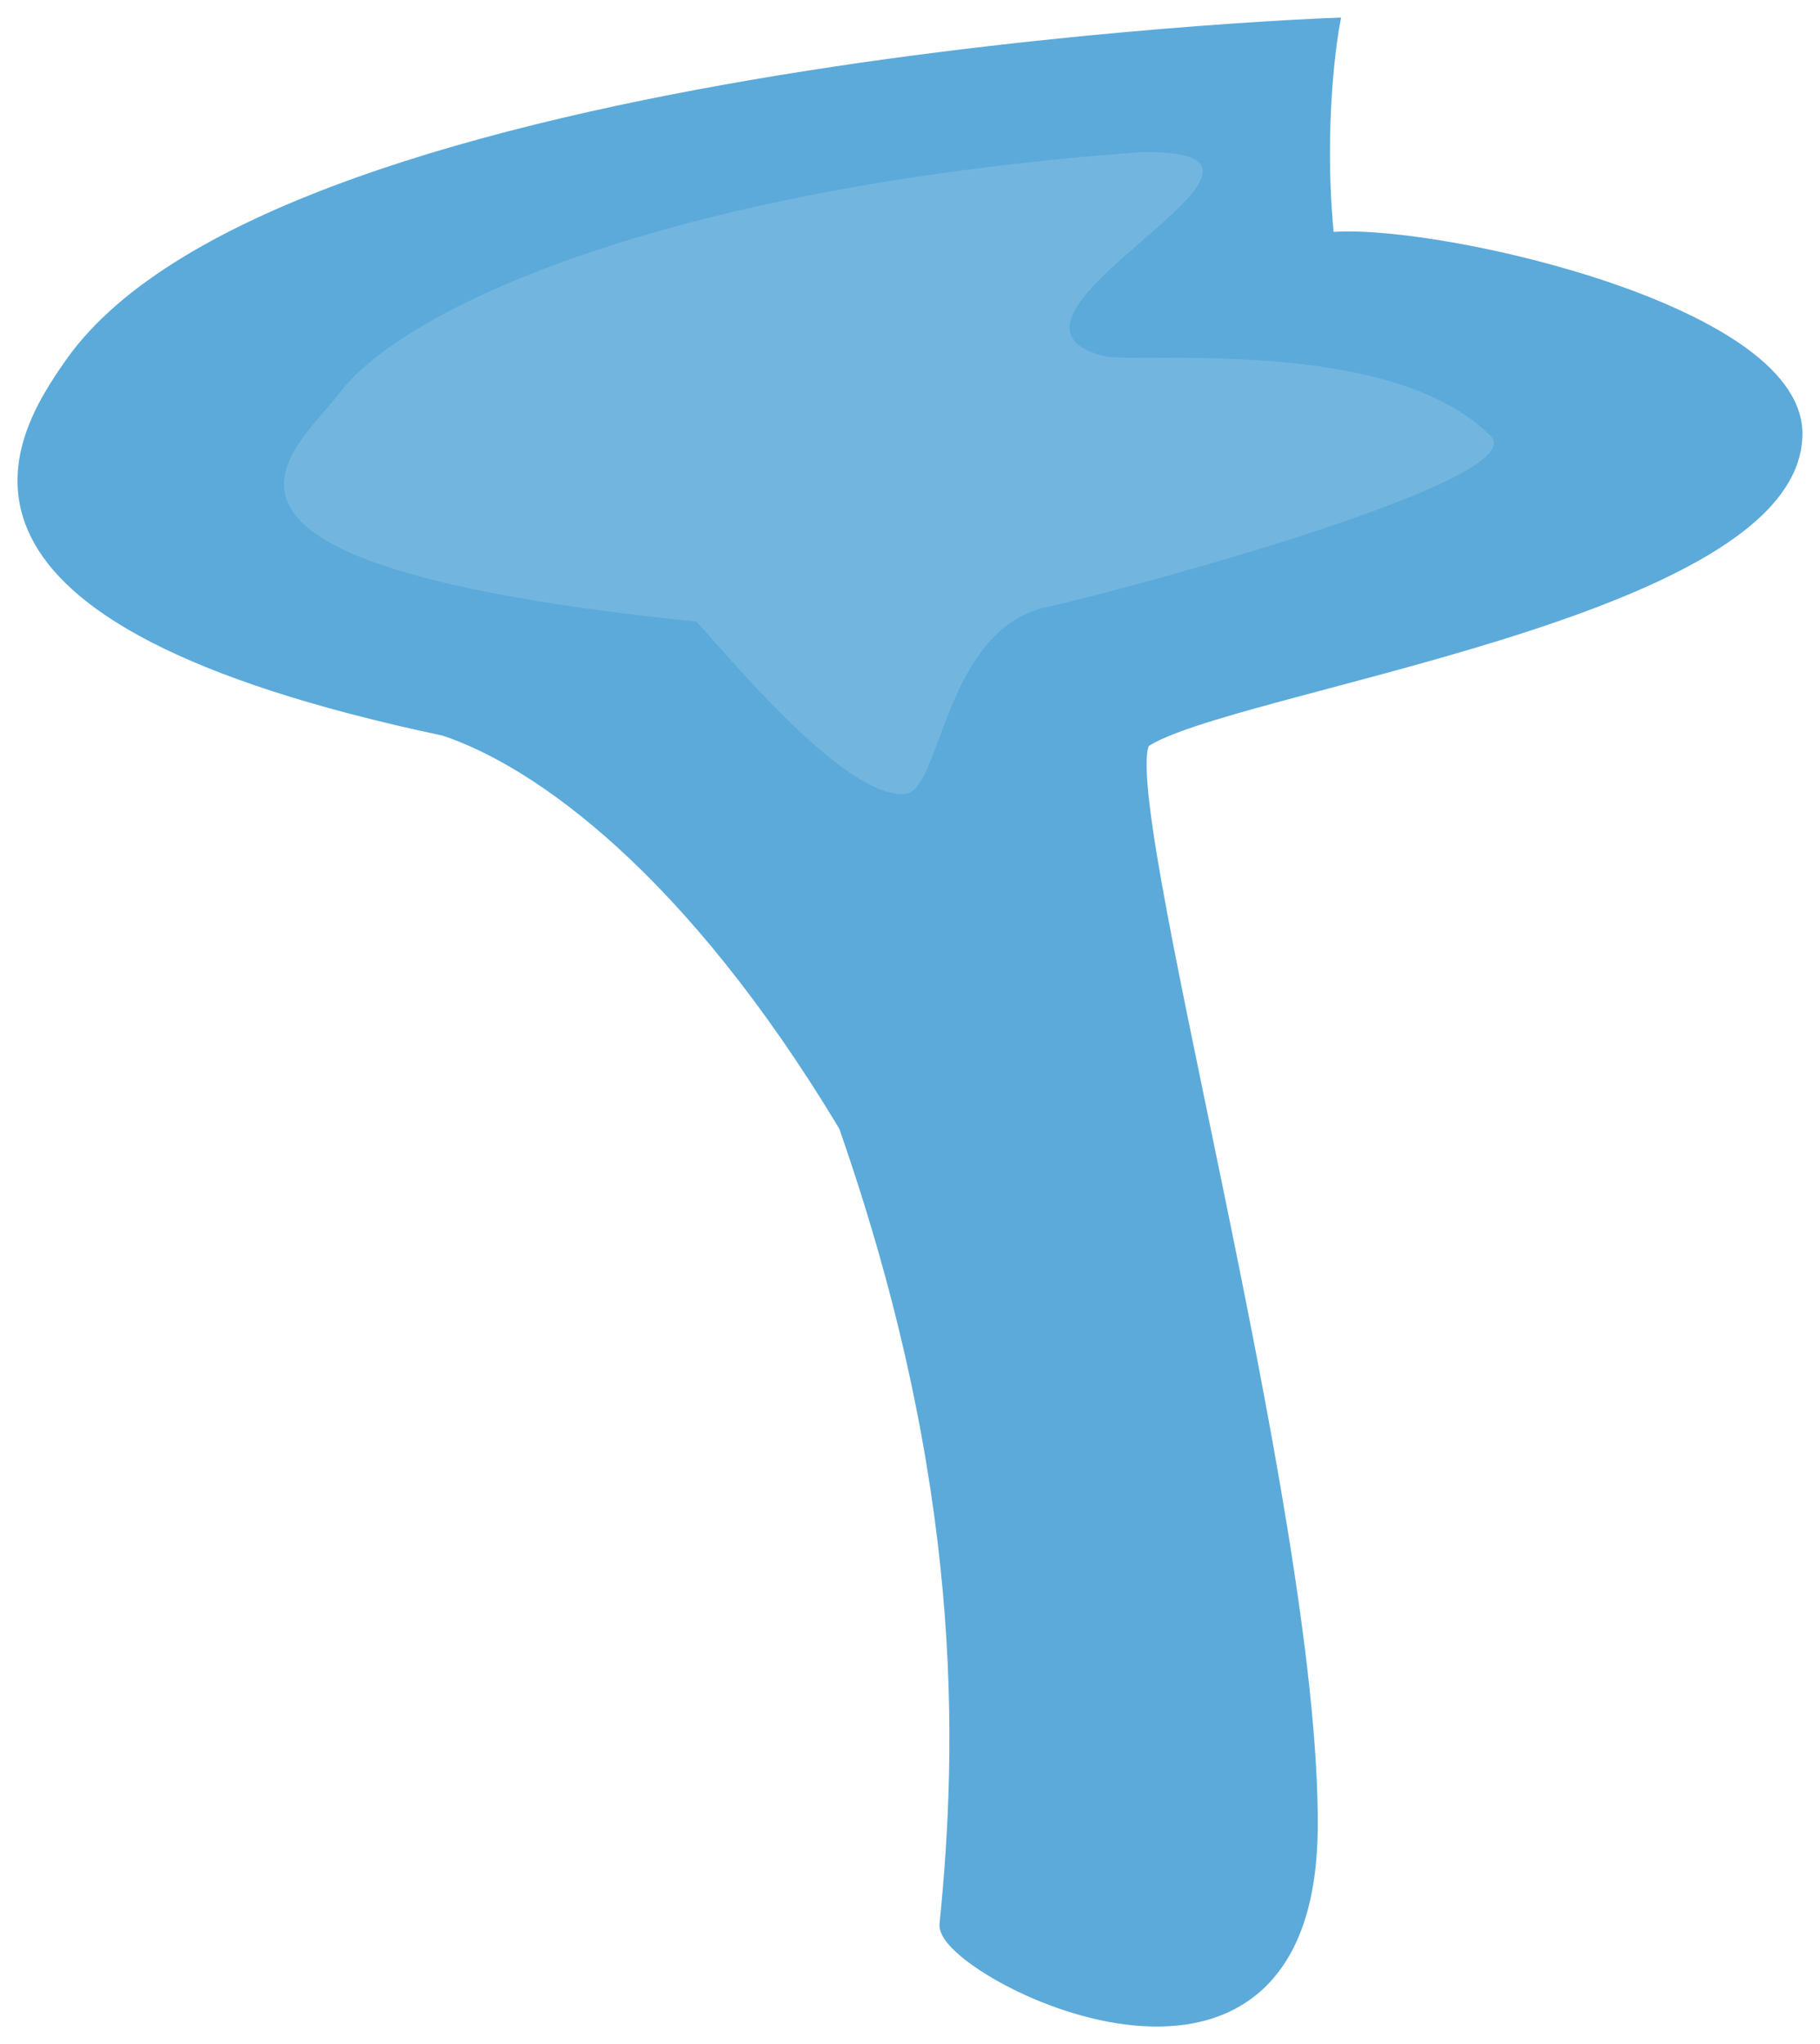 <svg xmlns:dc="http://purl.org/dc/elements/1.1/" xmlns:cc="http://creativecommons.org/ns#" xmlns:rdf="http://www.w3.org/1999/02/22-rdf-syntax-ns#" xmlns="http://www.w3.org/2000/svg" xmlns:xlink="http://www.w3.org/1999/xlink" width="103.657" height="116.393" viewBox="0 0 103.657 116.393" version="1.1" id="svg1422"><defs id="defs1416"><linearGradient id="a-33"><stop id="stop6220" offset="0" style="stop-color:#275eb1;stop-opacity:1"/><stop id="stop6222" offset="1" style="stop-color:#e6ecf9;stop-opacity:1"/></linearGradient><linearGradient gradientTransform="matrix(1 0 0 1.086 0 -53.897)" gradientUnits="userSpaceOnUse" y2="650.05" x2="945.679" y1="637.412" x1="940.963" id="b-4" xlink:href="#a-33"/><linearGradient gradientTransform="matrix(-1 0 0 1.086 1919.998 -53.897)" gradientUnits="userSpaceOnUse" y2="650.05" x2="945.679" y1="637.412" x1="940.963" id="c-3" xlink:href="#a-33"/><linearGradient gradientTransform="matrix(1 0 0 1.086 0 -53.897)" gradientUnits="userSpaceOnUse" y2="650.05" x2="945.679" y1="637.412" x1="940.963" id="b-4-7" xlink:href="#a-33"/><linearGradient gradientTransform="matrix(-1 0 0 1.086 1919.998 -53.897)" gradientUnits="userSpaceOnUse" y2="650.05" x2="945.679" y1="637.412" x1="940.963" id="c-3-4" xlink:href="#a-33"/><linearGradient gradientUnits="userSpaceOnUse" y2="1213.599" x2="924.365" y1="0" x1="924.365" id="c" xlink:href="#a" gradientTransform="matrix(.333 0 0 .156 664.773 409.59)"/><linearGradient id="a"><stop offset="0" style="stop-color:#3cc1f1;stop-opacity:1" id="stop2"/><stop offset="1" style="stop-color:#85d8f6;stop-opacity:1" id="stop4"/></linearGradient><radialGradient r="154.61" cy="-221.86" cx="967.83" gradientTransform="matrix(.216 0 0 .216 361.59 676.349)" gradientUnits="userSpaceOnUse" id="b-9-6" xlink:href="#a-3-0"/><radialGradient r="154.61" gradientTransform="matrix(.572 0 0 .553 -64.791 169.406)" cx="967.83" cy="-221.86" gradientUnits="userSpaceOnUse" id="a-3-0"><stop offset="0" stop-color="#fff6d5" style="stop-color:#fdeba7;stop-opacity:1" id="stop3-6"/><stop offset=".685" stop-color="#ffd42a" style="stop-color:#fad538;stop-opacity:1" id="stop5-2"/><stop offset="1" stop-color="#ffb380" style="stop-color:#fcb483;stop-opacity:1" id="stop7-6"/></radialGradient></defs><g id="g4053" transform="translate(-171.728 -338.923)"><g id="g1709" style="display:inline;opacity:1" transform="translate(400)"><path id="path1458-5-5-27" d="M-152.765 352.674c-.714-6.786.269-12.228.269-12.228s-59.632 2.258-71.598 19.246c-3.169 4.498-9.11 14.234 21.175 20.637 5.358 1.786 14.046 7.902 22.903 22.652 7.127 20.372 6.794 35.2 5.754 45.516-.247 2.448 20.403 13.259 20.541-5.5.135-18.224-11.61-59.317-9.49-61.953 4.643-3.215 37.086-7.402 37.096-17.427.007-6.995-21.293-11.657-26.65-10.943z" style="display:inline;fill:#5baada;fill-opacity:1;stroke:#5baada;stroke-width:1;stroke-linecap:butt;stroke-linejoin:miter;stroke-miterlimit:4;stroke-dasharray:none;stroke-opacity:1"/><path id="path1477-7-3-6-0" d="M-176.69 384.124c2.01-.21 2.206-9.307 7.957-10.615 5.752-1.308 27.768-7.33 25.362-9.756-5.716-5.766-20.255-4.09-22.04-4.552-8.422-2.18 13.983-11.831 2.07-11.614-27.858 2.076-42.142 9.136-45.576 13.694-2.54 3.371-11.737 9.766 20.306 13.036 1.643 1.743 8.487 10.167 11.922 9.807z" style="display:inline;fill:#72b6df;fill-opacity:1;stroke:none;stroke-width:1px;stroke-linecap:butt;stroke-linejoin:miter;stroke-opacity:1"/></g></g></svg>